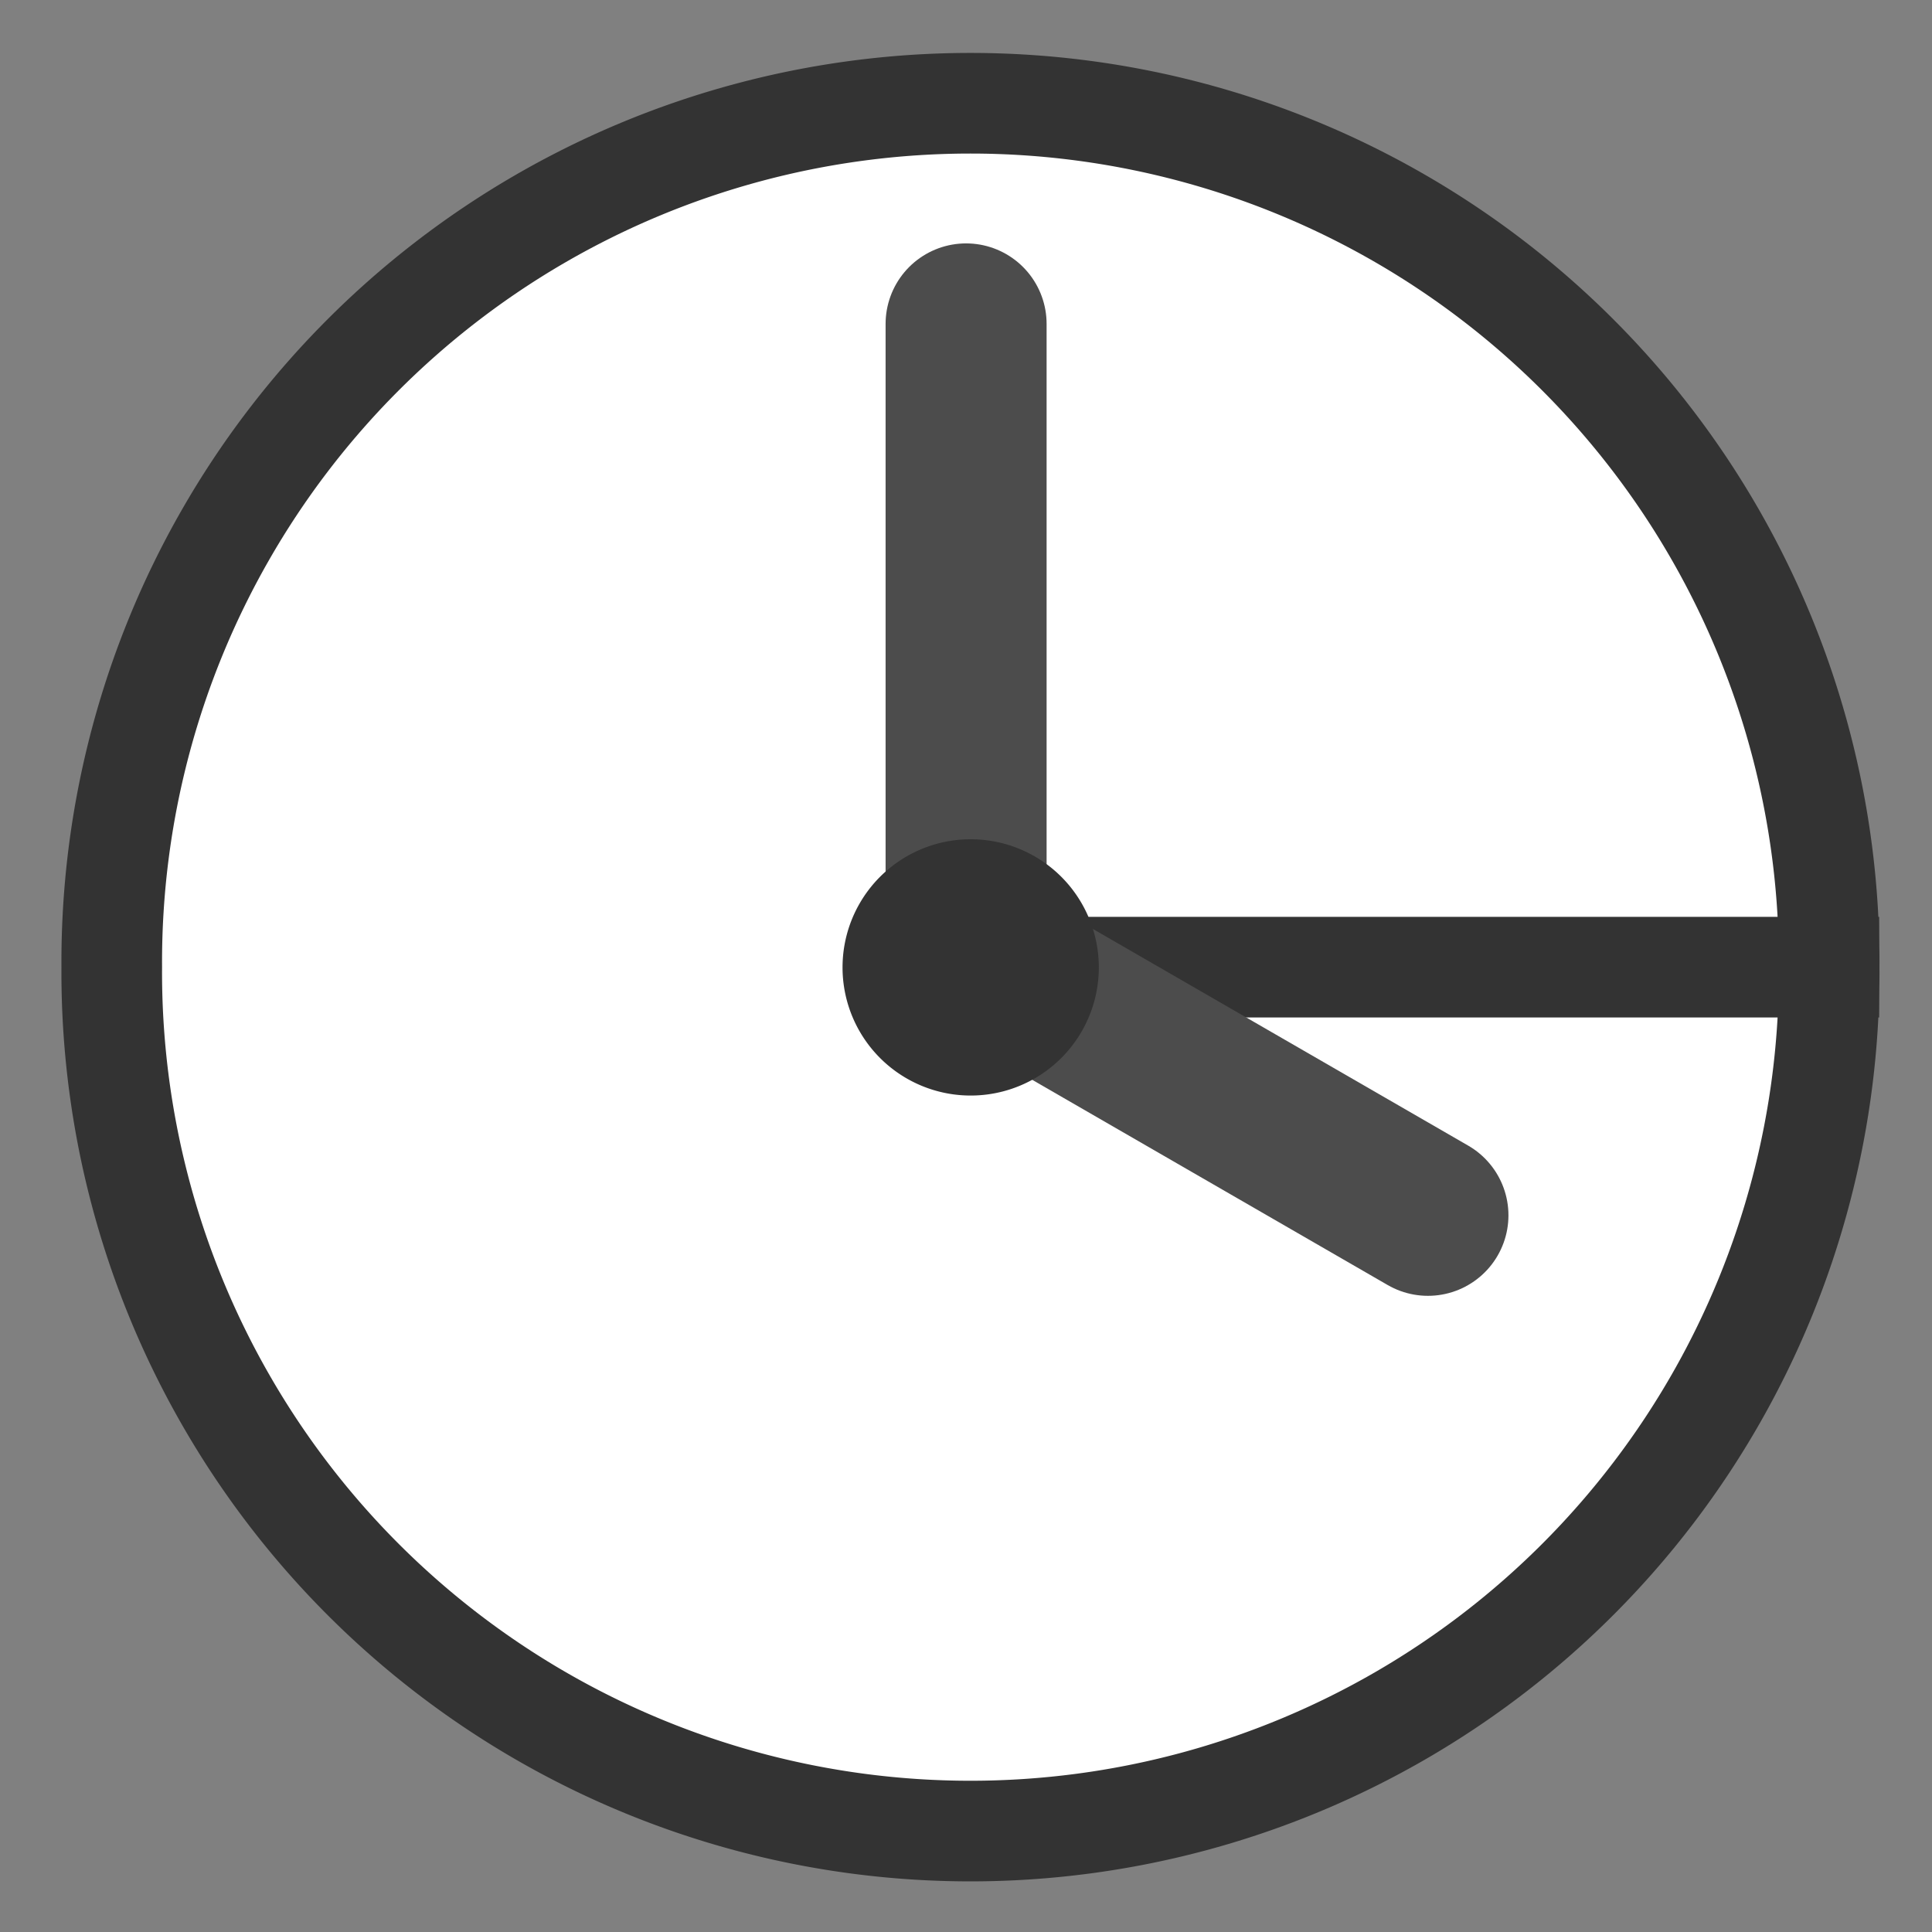 <?xml version="1.0" encoding="UTF-8" standalone="no"?>
<!DOCTYPE svg PUBLIC "-//W3C//DTD SVG 20010904//EN"
"http://www.w3.org/TR/2001/REC-SVG-20010904/DTD/svg10.dtd">
<!-- Created with Inkscape (http://www.inkscape.org/) --><svg height="60" id="svg1" inkscape:version="0.38.1" sodipodi:docbase="/home/danny/flat/scalable/actions" sodipodi:docname="tool_timer.svg" sodipodi:version="0.32" version="1.0" width="60" x="0" xmlns="http://www.w3.org/2000/svg" xmlns:inkscape="http://www.inkscape.org/namespaces/inkscape" xmlns:sodipodi="http://sodipodi.sourceforge.net/DTD/sodipodi-0.dtd" xmlns:xlink="http://www.w3.org/1999/xlink" y="0">
  <rect width="100%" height="100%" fill="#808080" stroke="none"/>
  <sodipodi:namedview bordercolor="#666666" borderopacity="1.0" id="base" inkscape:cx="37.528037" inkscape:cy="33.193189" inkscape:pageopacity="0.0" inkscape:pageshadow="2" inkscape:window-height="685" inkscape:window-width="1016" inkscape:window-x="0" inkscape:window-y="0" inkscape:zoom="6.9465337" pagecolor="#ffffff"/>
  <defs id="defs3">
    <linearGradient id="linearGradient1160">
      <stop id="stop1161" offset="0" style="stop-color:#000;stop-opacity:1;"/>
      <stop id="stop1162" offset="1" style="stop-color:#fff;stop-opacity:1;"/>
    </linearGradient>
    <linearGradient id="linearGradient1163" xlink:href="#linearGradient1160"/>
    <linearGradient id="linearGradient1217" xlink:href="#linearGradient1160"/>
    <linearGradient id="linearGradient1218" xlink:href="#linearGradient1160"/>
    <linearGradient id="linearGradient1219" xlink:href="#linearGradient1160"/>
  </defs>
  <path d="M 58.842 36.967 A 27.352 27.352 0 1 0 4.139,36.967 A 27.352 27.352 0 1 0 58.842 36.967 L 31.491 36.967 z" id="path741" sodipodi:cx="31.49052620" sodipodi:cy="36.96693039" sodipodi:rx="27.35177040" sodipodi:ry="27.35177040" sodipodi:stroke-cmyk="(0 0 0 0.8)" sodipodi:type="arc" style="font-size:12;fill:#fff;fill-opacity:1;fill-rule:evenodd;stroke:#333333;stroke-width:3.205;stroke-dasharray:none;stroke-opacity:1;" transform="matrix(0.975,0,0,0.975,-0.565,-6.007)"/>
  <path d="M 30.003,29.76 L 30.003,10.059" id="path743" sodipodi:nodetypes="cc" sodipodi:stroke-cmyk="(0.0000000 0.0000000 0.0000000 0.69999999)" style="fill:none;fill-opacity:0.75;fill-rule:evenodd;stroke:#4c4c4c;stroke-width:5;stroke-linecap:round;stroke-linejoin:round;stroke-dasharray:none;"/>
  <path d="M 31.163,30.132 L 44.346,37.743" id="path744" sodipodi:stroke-cmyk="(0.0000000 0.0000000 0.0000000 0.69999999)" style="fill:none;fill-opacity:0.75;fill-rule:evenodd;stroke:#4c4c4c;stroke-width:5;stroke-linecap:round;stroke-linejoin:round;stroke-dasharray:none;"/>
  <path d="M 31.491 32.288 A 2.339 2.339 0 1 0 26.812,32.288 A 2.339 2.339 0 1 0 31.491 32.288 L 29.151 32.288 z" id="path742" sodipodi:cx="29.15122986" sodipodi:cy="32.28833771" sodipodi:rx="2.33929610" sodipodi:ry="2.33929610" sodipodi:stroke-cmyk="(0 0 0 0.8)" sodipodi:type="arc" style="font-size:12;fill:#333333;fill-opacity:1;fill-rule:evenodd;stroke:#333333;stroke-width:3.026;stroke-linejoin:round;stroke-linecap:round;stroke-opacity:1;stroke-dasharray:none;" transform="matrix(1.033,0,0,1.033,3.193505e-2,-3.31)"/>
</svg>
